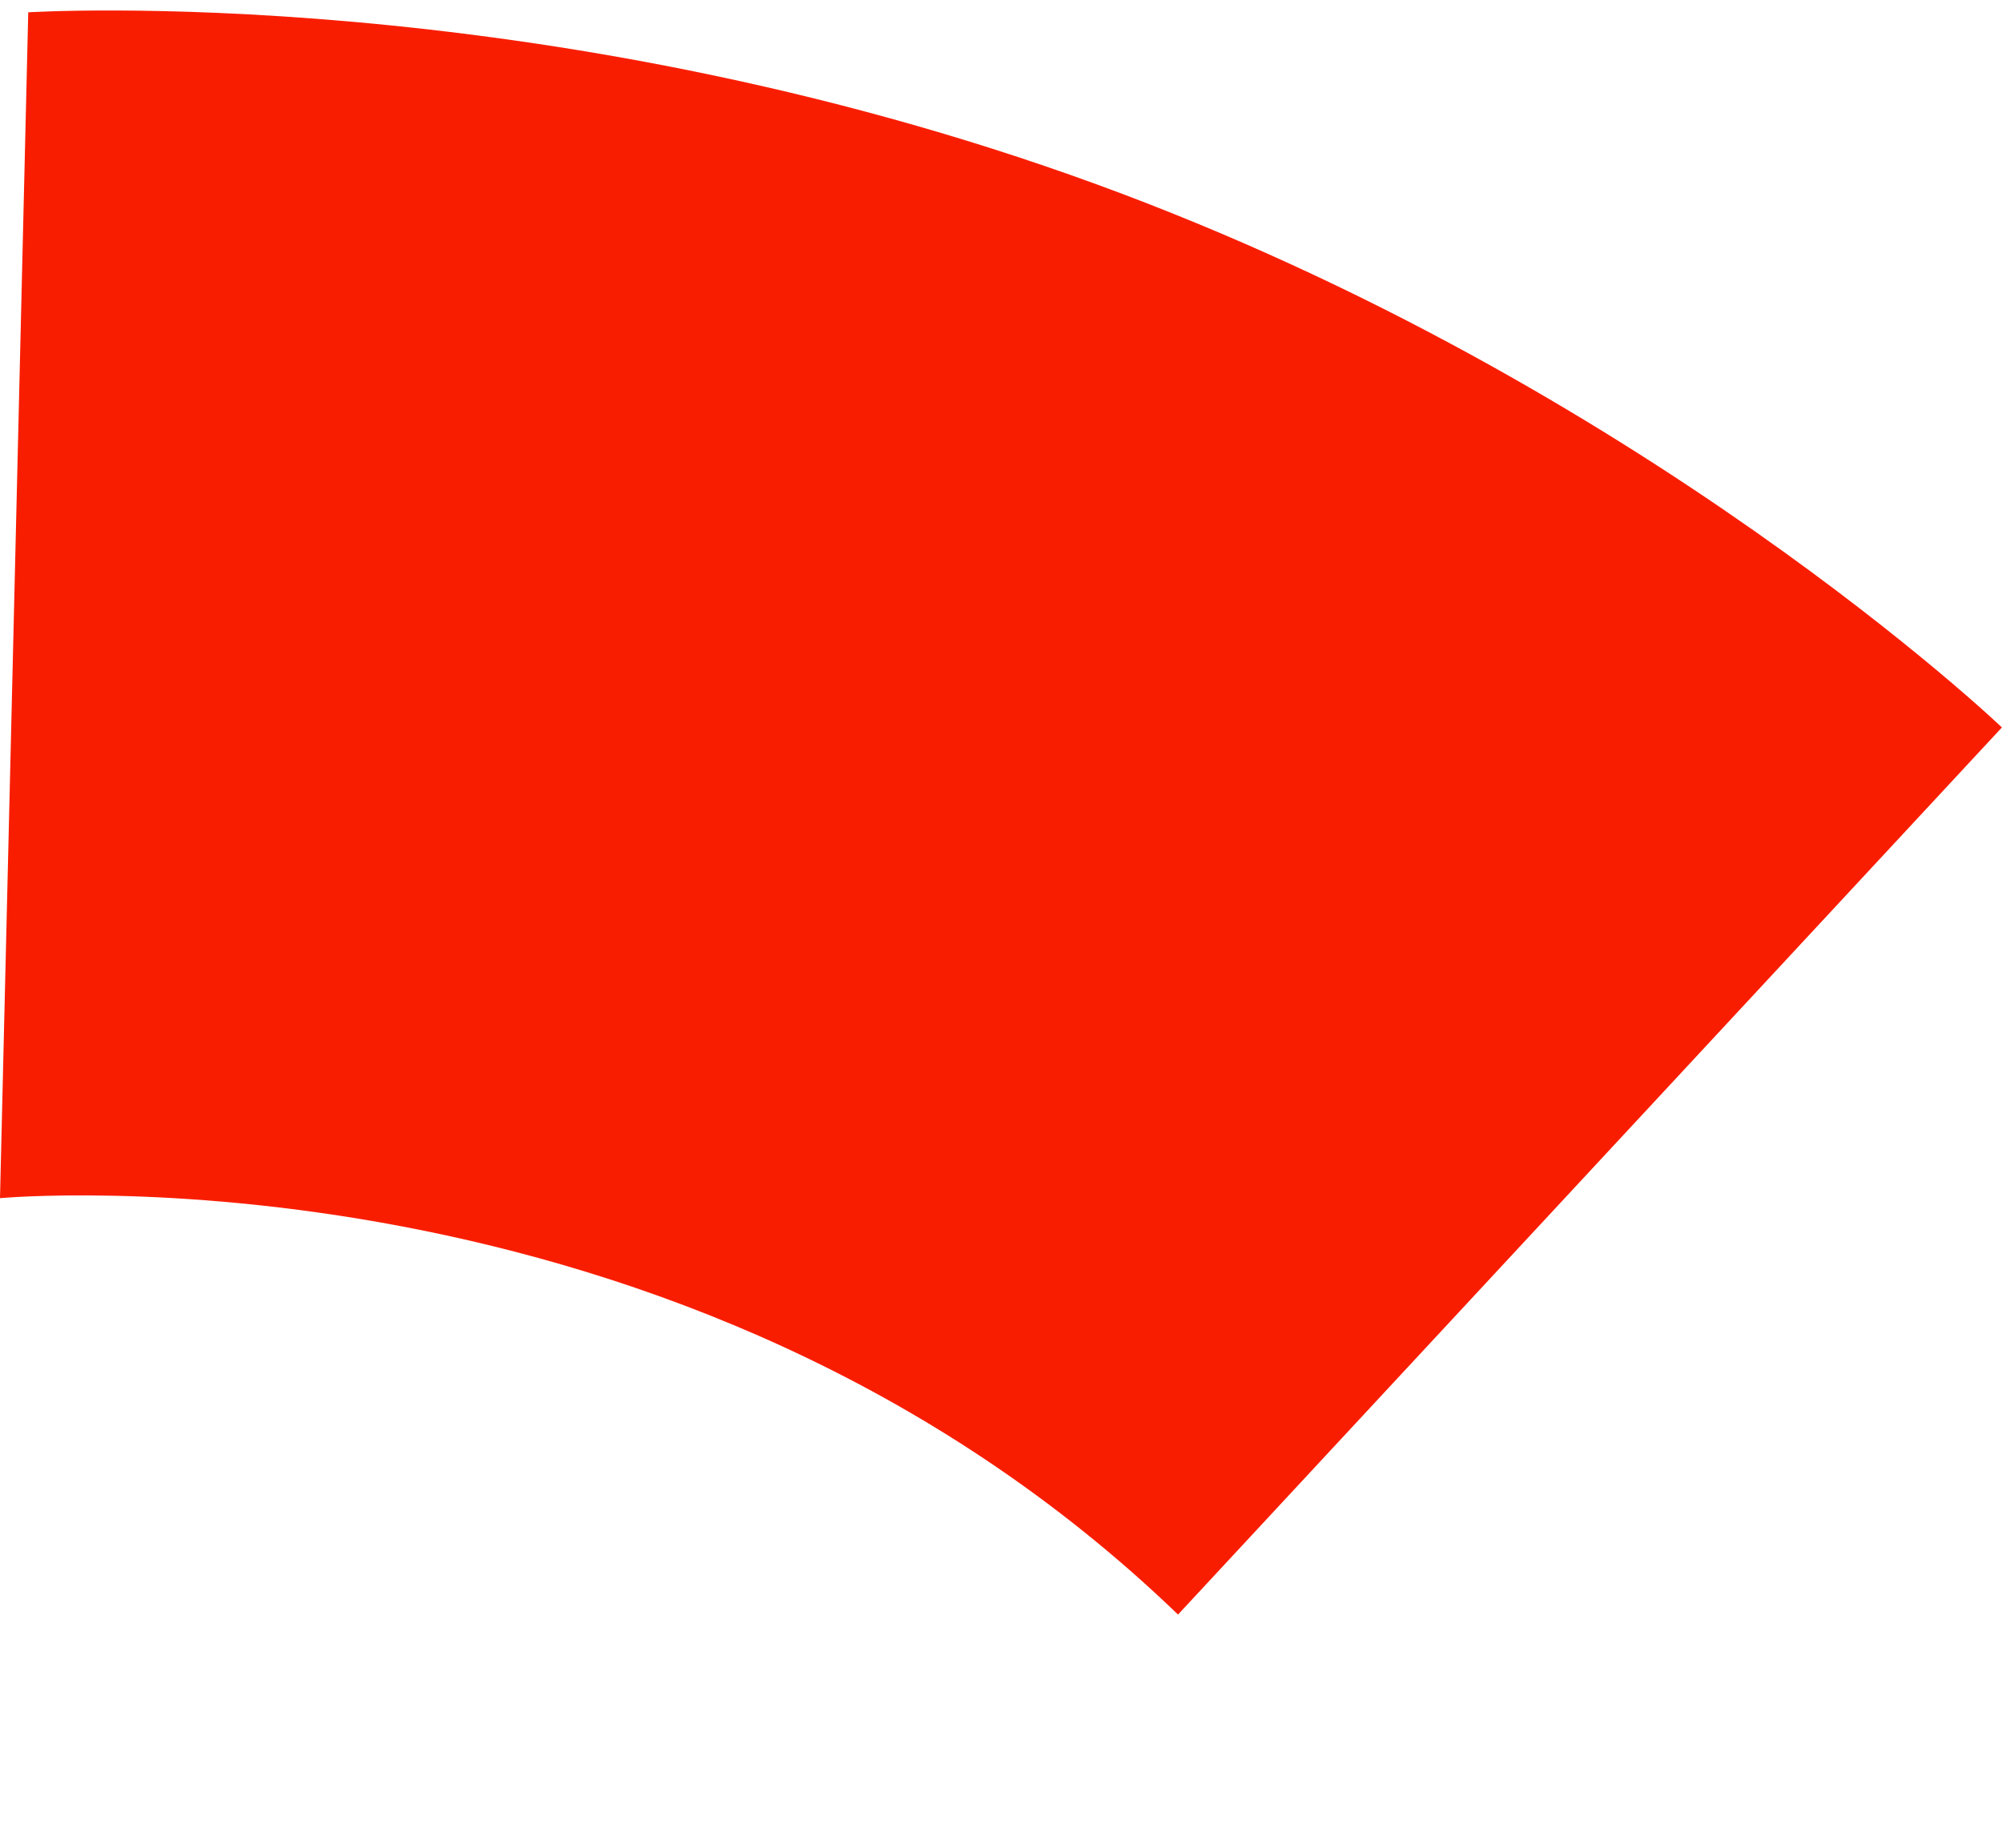 ﻿<?xml version="1.0" encoding="utf-8"?>
<svg version="1.1" xmlns:xlink="http://www.w3.org/1999/xlink" width="91px" height="84px" xmlns="http://www.w3.org/2000/svg">
  <g transform="matrix(1 0 0 1 -369 -479 )">
    <path d="M 90.996 33.07  C 90.996 33.07  74.633 17.428  49.844 8.379  C 24.438 -0.896  1.284 0.56  1.284 0.56  L 0 54.469  C 0 54.469  30.914 51.588  53.547 73.399  C 76.181 95.21  53.547 73.399  53.547 73.399  L 90.996 33.07  Z " fill-rule="nonzero" fill="#f91d00" stroke="none" transform="matrix(1 0 0 1 369 479 )" />
  </g>
</svg>